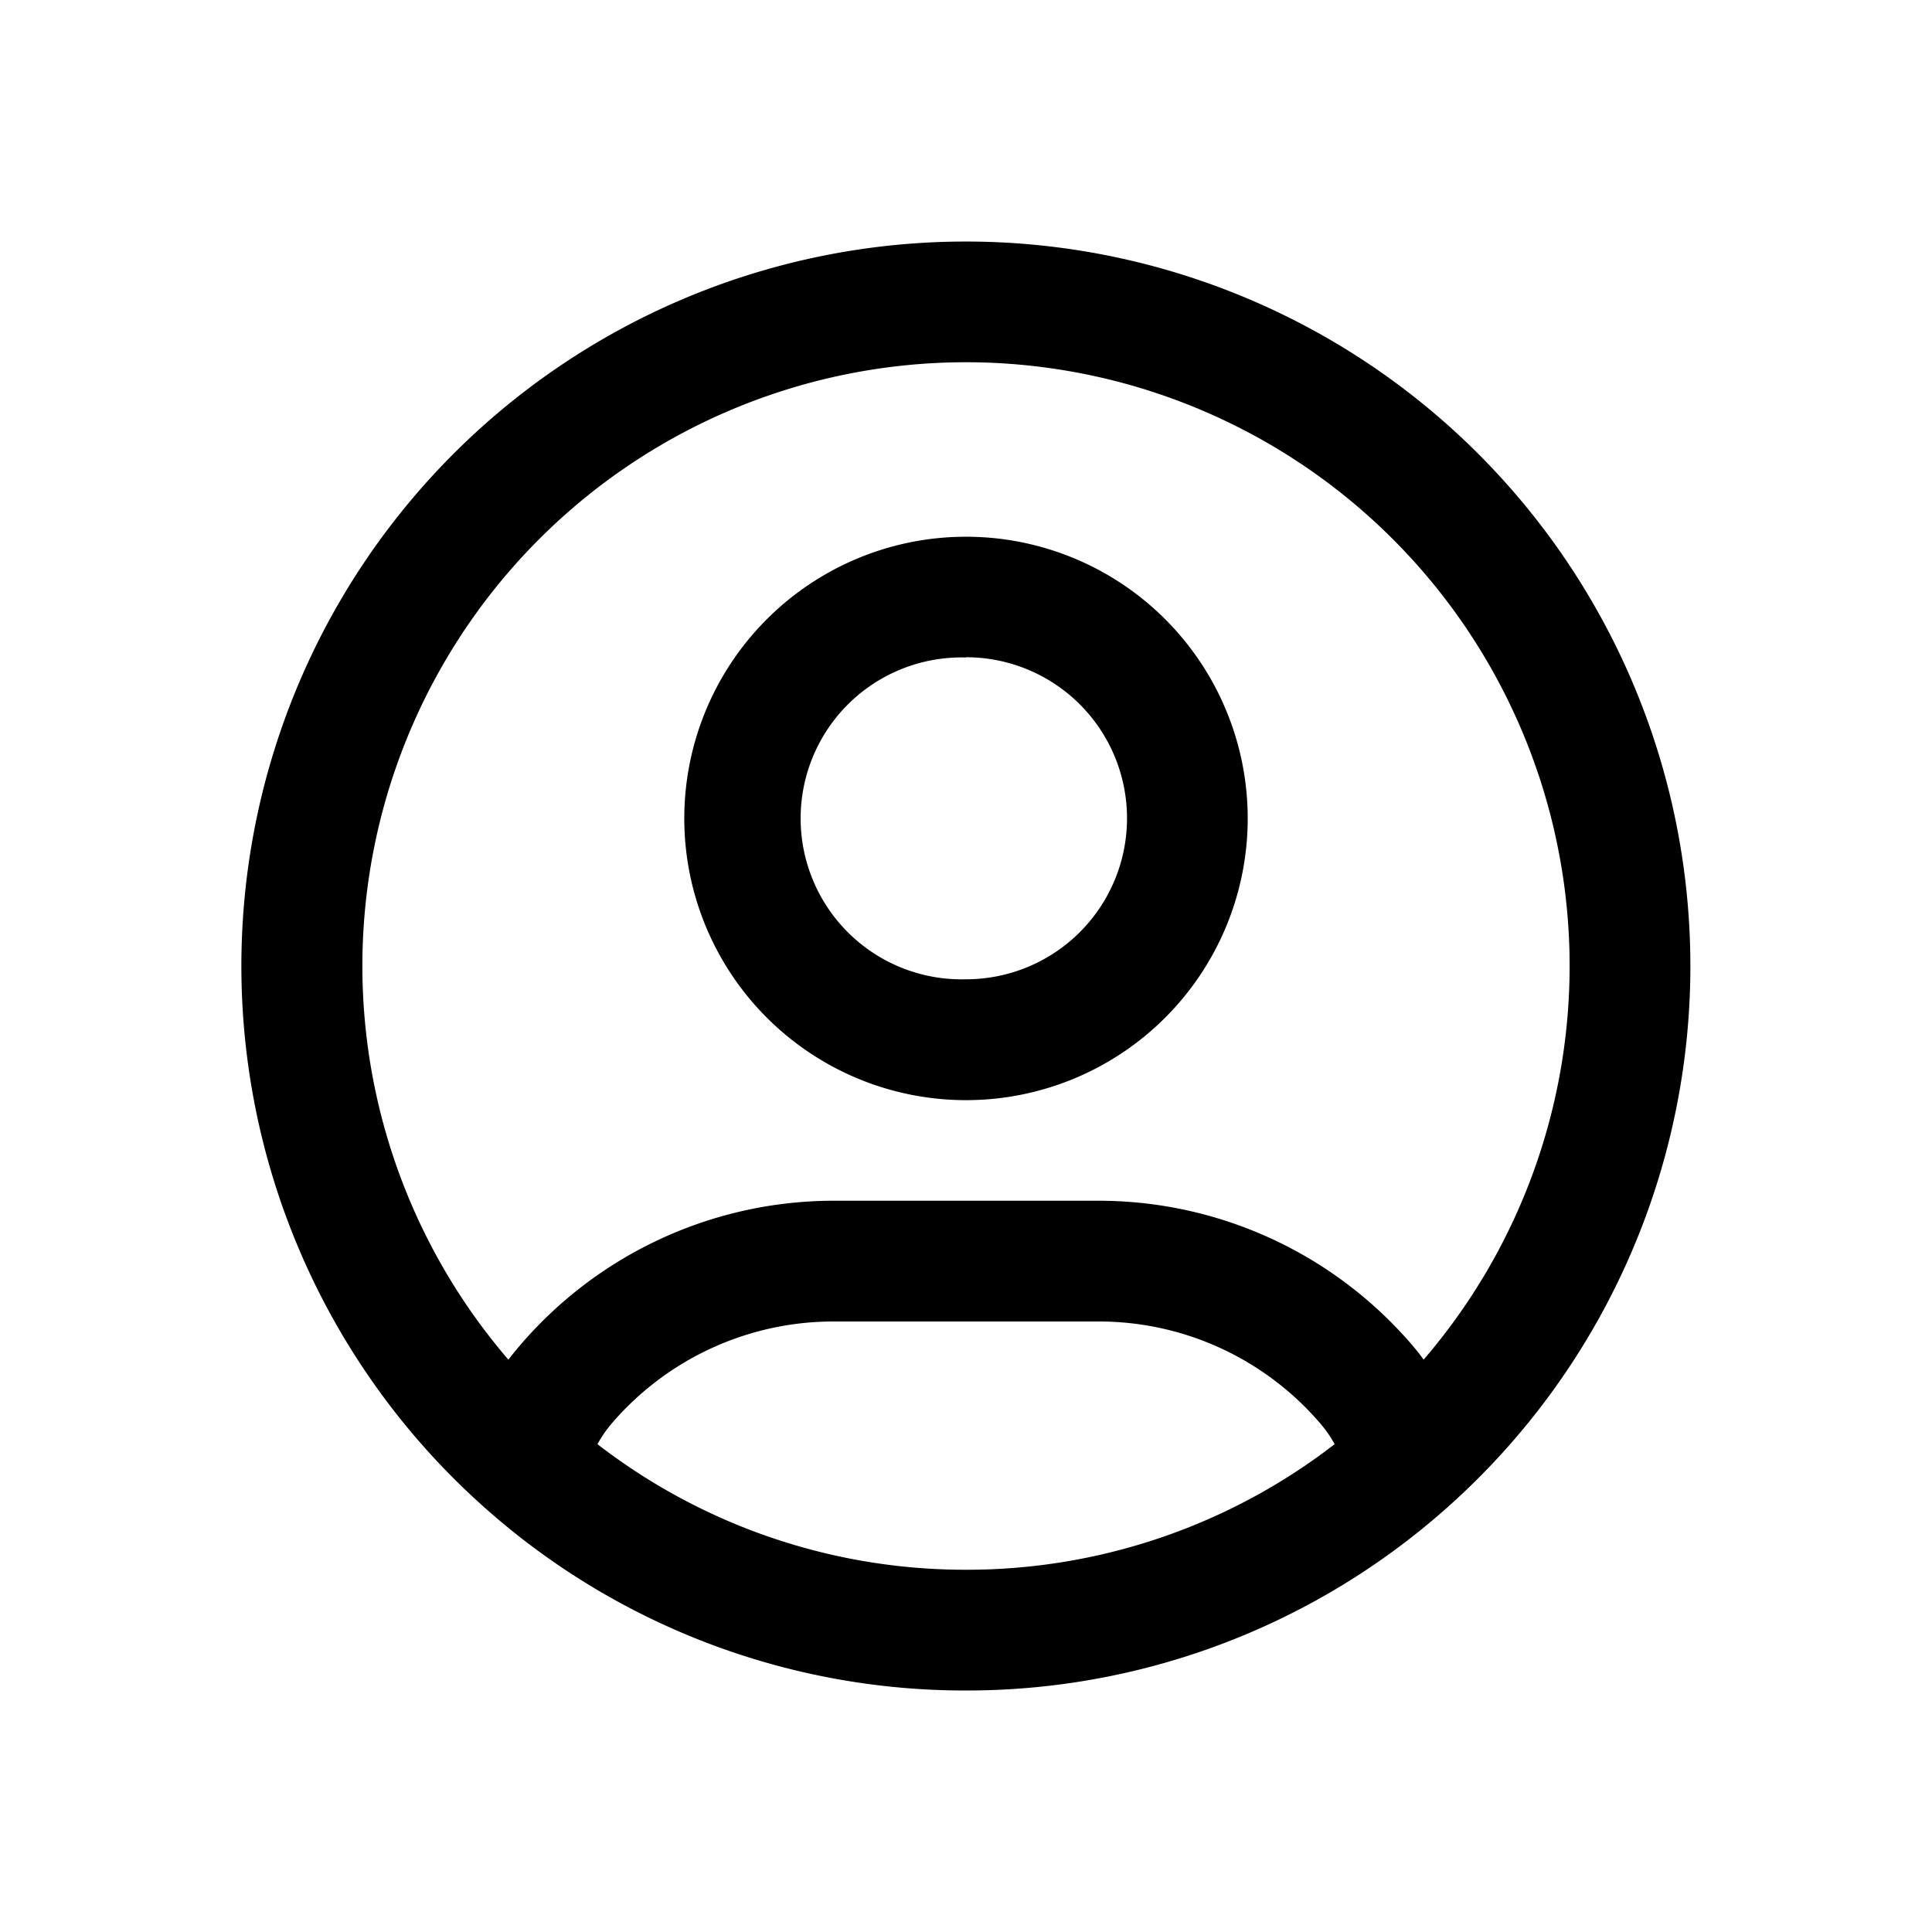 <svg xmlns="http://www.w3.org/2000/svg" width="16" height="16" fill="none" class="persona-icon" viewBox="0 0 16 16"><path fill="currentColor" fill-rule="evenodd" d="M5.667 6.778a2.333 2.333 0 1 1 4.666 0 2.333 2.333 0 0 1-4.666 0M8 5.445A1.333 1.333 0 1 0 8 8.11a1.333 1.333 0 0 0 0-2.667" clip-rule="evenodd"/><path fill="currentColor" fill-rule="evenodd" d="M11.873 12.582A6 6 0 1 0 4.03 12.5l.001.001A5.98 5.98 0 0 0 8 14a5.98 5.98 0 0 0 3.873-1.418M8 3a5 5 0 0 1 3.79 8.26q-.043-.06-.092-.117A3.42 3.42 0 0 0 9.1 9.944H6.9a3.42 3.42 0 0 0-2.69 1.316A5 5 0 0 1 8 3m3.053 8.96A4.98 4.98 0 0 1 8 13a4.98 4.98 0 0 1-3.052-1.04 1 1 0 0 1 .115-.168 2.42 2.42 0 0 1 1.837-.848h2.2c.707 0 1.378.31 1.837.848a1 1 0 0 1 .116.168" clip-rule="evenodd"/></svg>